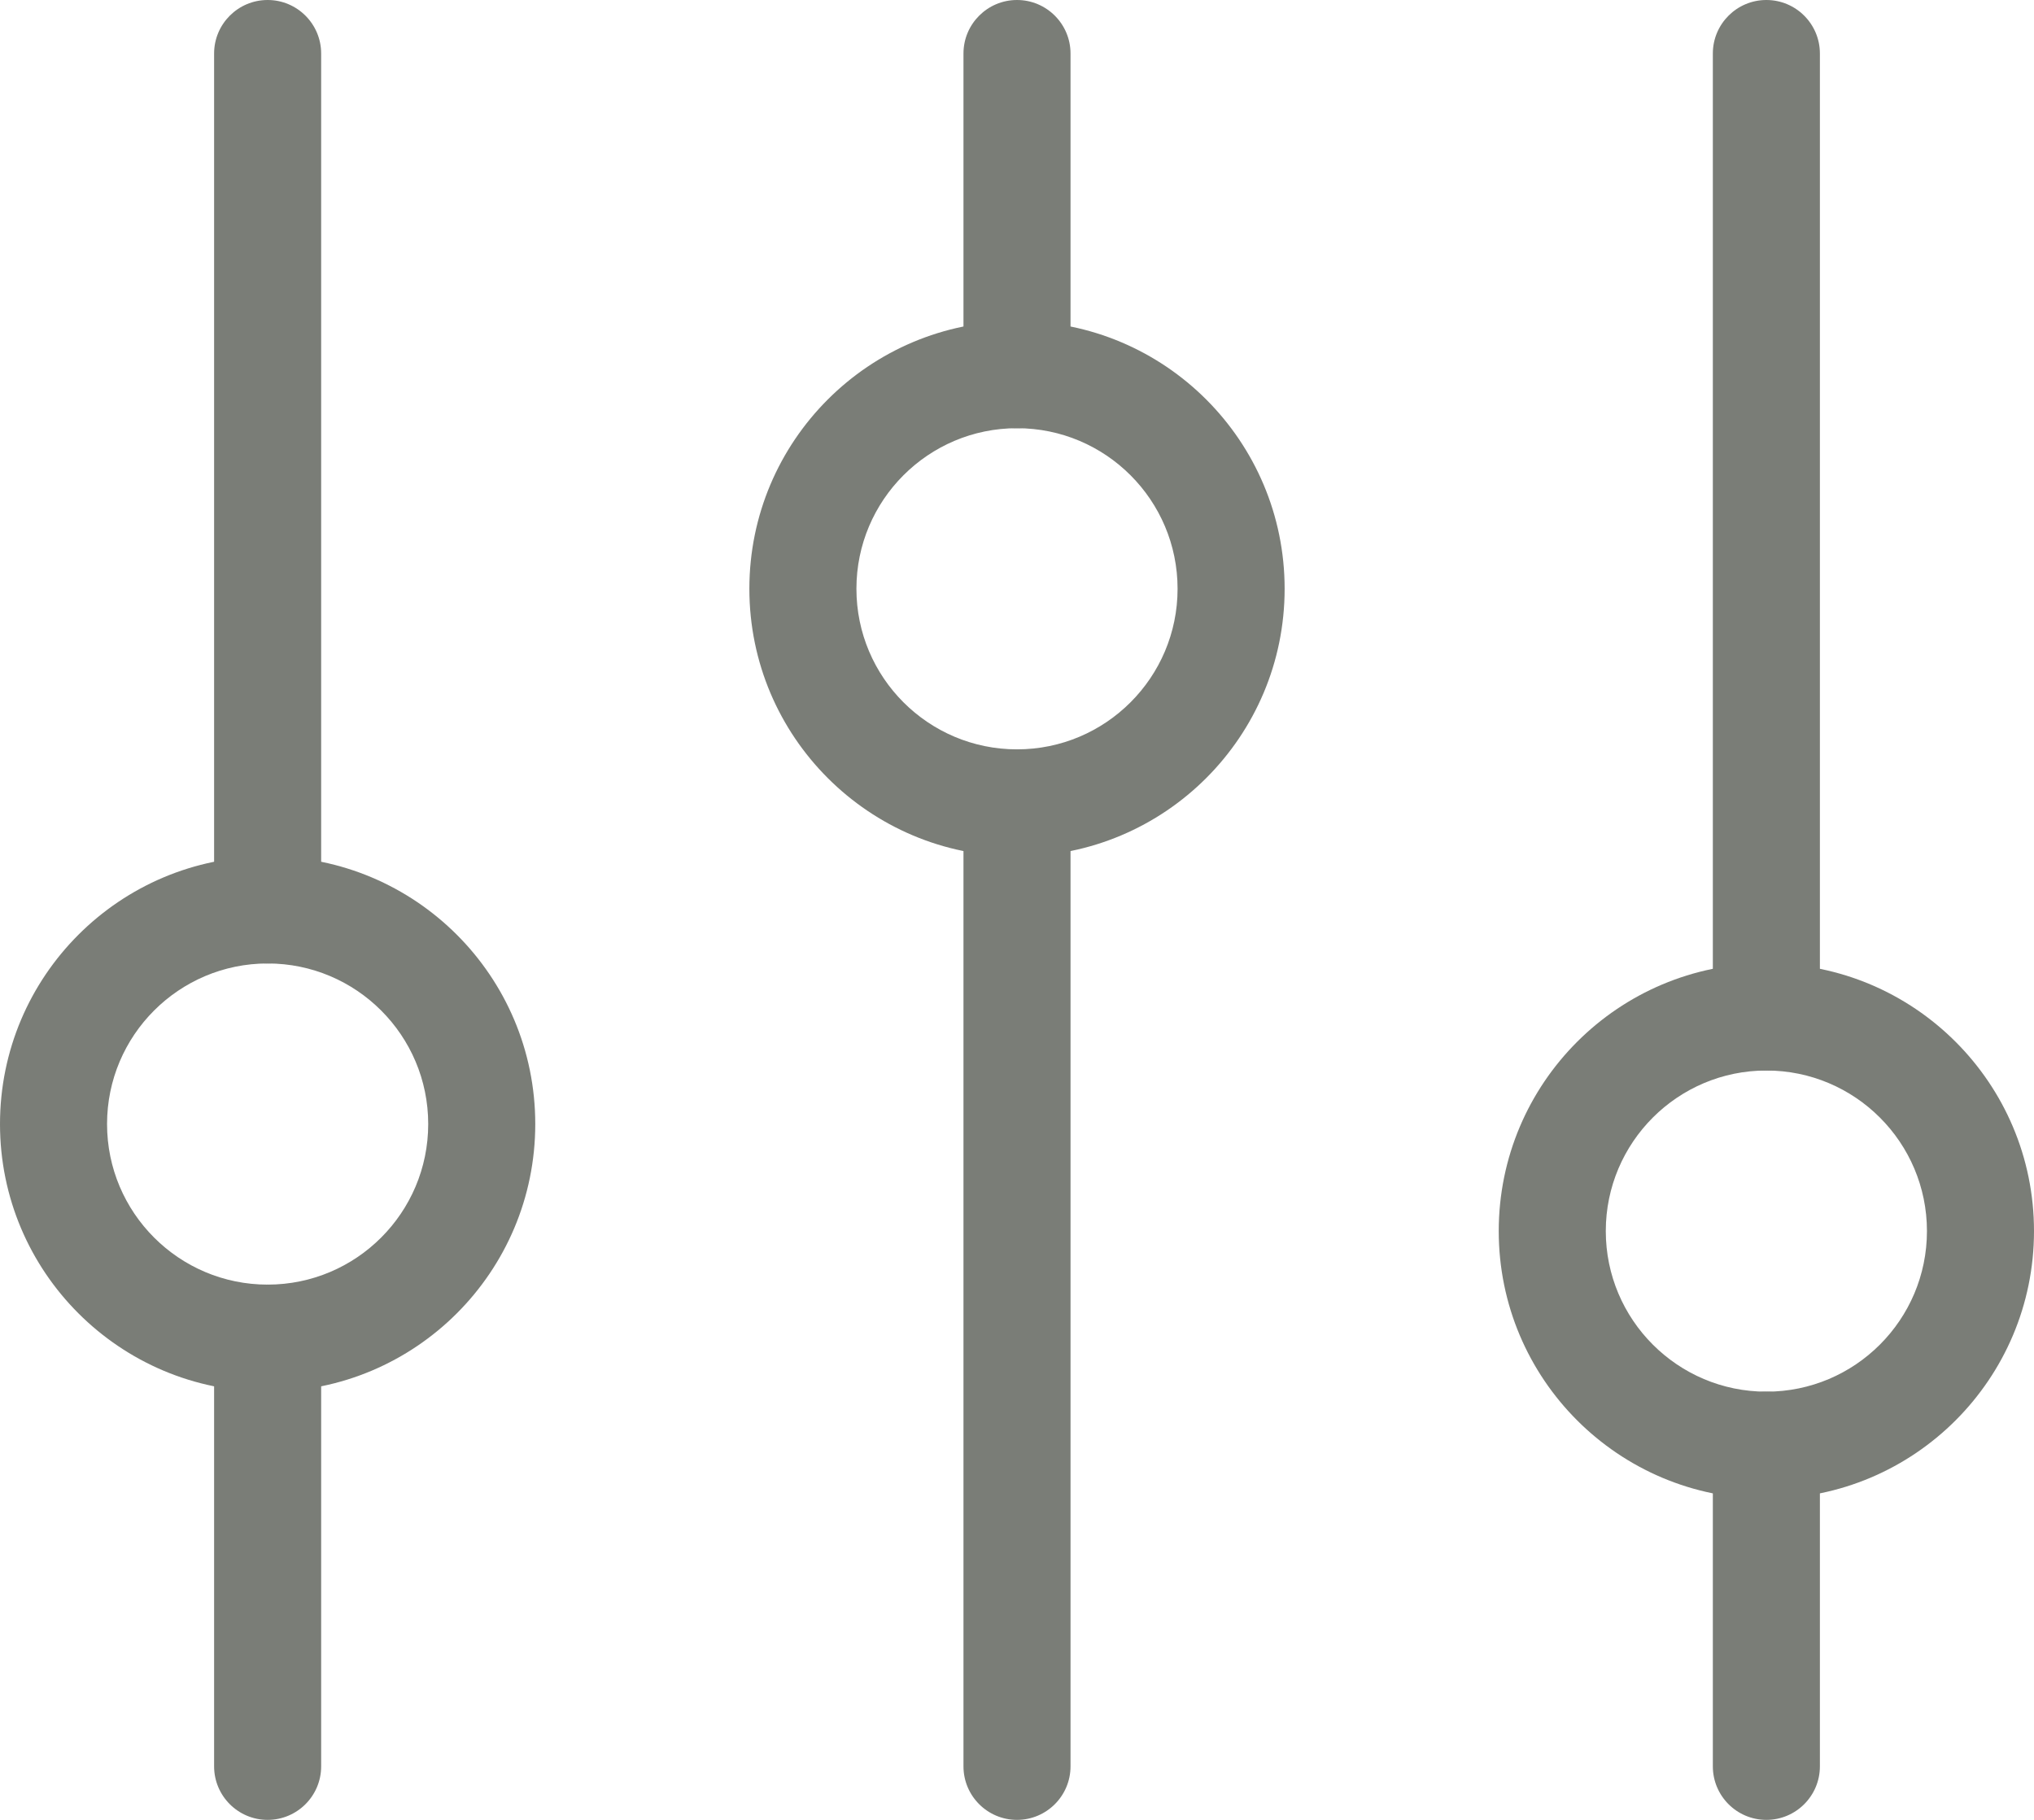 <svg width="19" height="17" viewBox="0 0 19 17" fill="none" xmlns="http://www.w3.org/2000/svg">
<path fill-rule="evenodd" clip-rule="evenodd" d="M2.5 0C2.776 0 3 0.224 3 0.5V8.5C3 8.776 2.776 9 2.5 9C2.224 9 2 8.776 2 8.5V0.5C2 0.224 2.224 0 2.5 0ZM9.5 0C9.776 0 10 0.224 10 0.5V3.5C10 3.776 9.776 4 9.5 4C9.224 4 9 3.776 9 3.5V0.5C9 0.224 9.224 0 9.5 0ZM16.5 0C16.776 0 17 0.224 17 0.5V9.5C17 9.776 16.776 10 16.5 10C16.224 10 16 9.776 16 9.5V0.5C16 0.224 16.224 0 16.5 0ZM9.5 7C9.776 7 10 7.224 10 7.5V16.5C10 16.776 9.776 17 9.5 17C9.224 17 9 16.776 9 16.5V7.5C9 7.224 9.224 7 9.5 7ZM2.5 12C2.776 12 3 12.224 3 12.5V16.5C3 16.776 2.776 17 2.5 17C2.224 17 2 16.776 2 16.5V12.5C2 12.224 2.224 12 2.5 12ZM16.5 13C16.776 13 17 13.224 17 13.5V16.5C17 16.776 16.776 17 16.5 17C16.224 17 16 16.776 16 16.5V13.5C16 13.224 16.224 13 16.5 13Z" fill="#7A7D77"/>
<path fill-rule="evenodd" clip-rule="evenodd" d="M2.5 9C1.672 9 1 9.672 1 10.5C1 11.328 1.672 12 2.5 12C3.328 12 4 11.328 4 10.5C4 9.672 3.328 9 2.5 9ZM0 10.5C0 9.119 1.119 8 2.5 8C3.881 8 5 9.119 5 10.5C5 11.881 3.881 13 2.5 13C1.119 13 0 11.881 0 10.5Z" fill="#7A7D77"/>
<path fill-rule="evenodd" clip-rule="evenodd" d="M9.5 4C8.672 4 8 4.672 8 5.5C8 6.328 8.672 7 9.5 7C10.328 7 11 6.328 11 5.5C11 4.672 10.328 4 9.5 4ZM7 5.5C7 4.119 8.119 3 9.5 3C10.881 3 12 4.119 12 5.5C12 6.881 10.881 8 9.5 8C8.119 8 7 6.881 7 5.5Z" fill="#7A7D77"/>
<path fill-rule="evenodd" clip-rule="evenodd" d="M16.5 10C15.672 10 15 10.672 15 11.5C15 12.328 15.672 13 16.5 13C17.328 13 18 12.328 18 11.5C18 10.672 17.328 10 16.5 10ZM14 11.5C14 10.119 15.119 9 16.5 9C17.881 9 19 10.119 19 11.5C19 12.881 17.881 14 16.5 14C15.119 14 14 12.881 14 11.5Z" fill="#7A7D77"/>
</svg>
